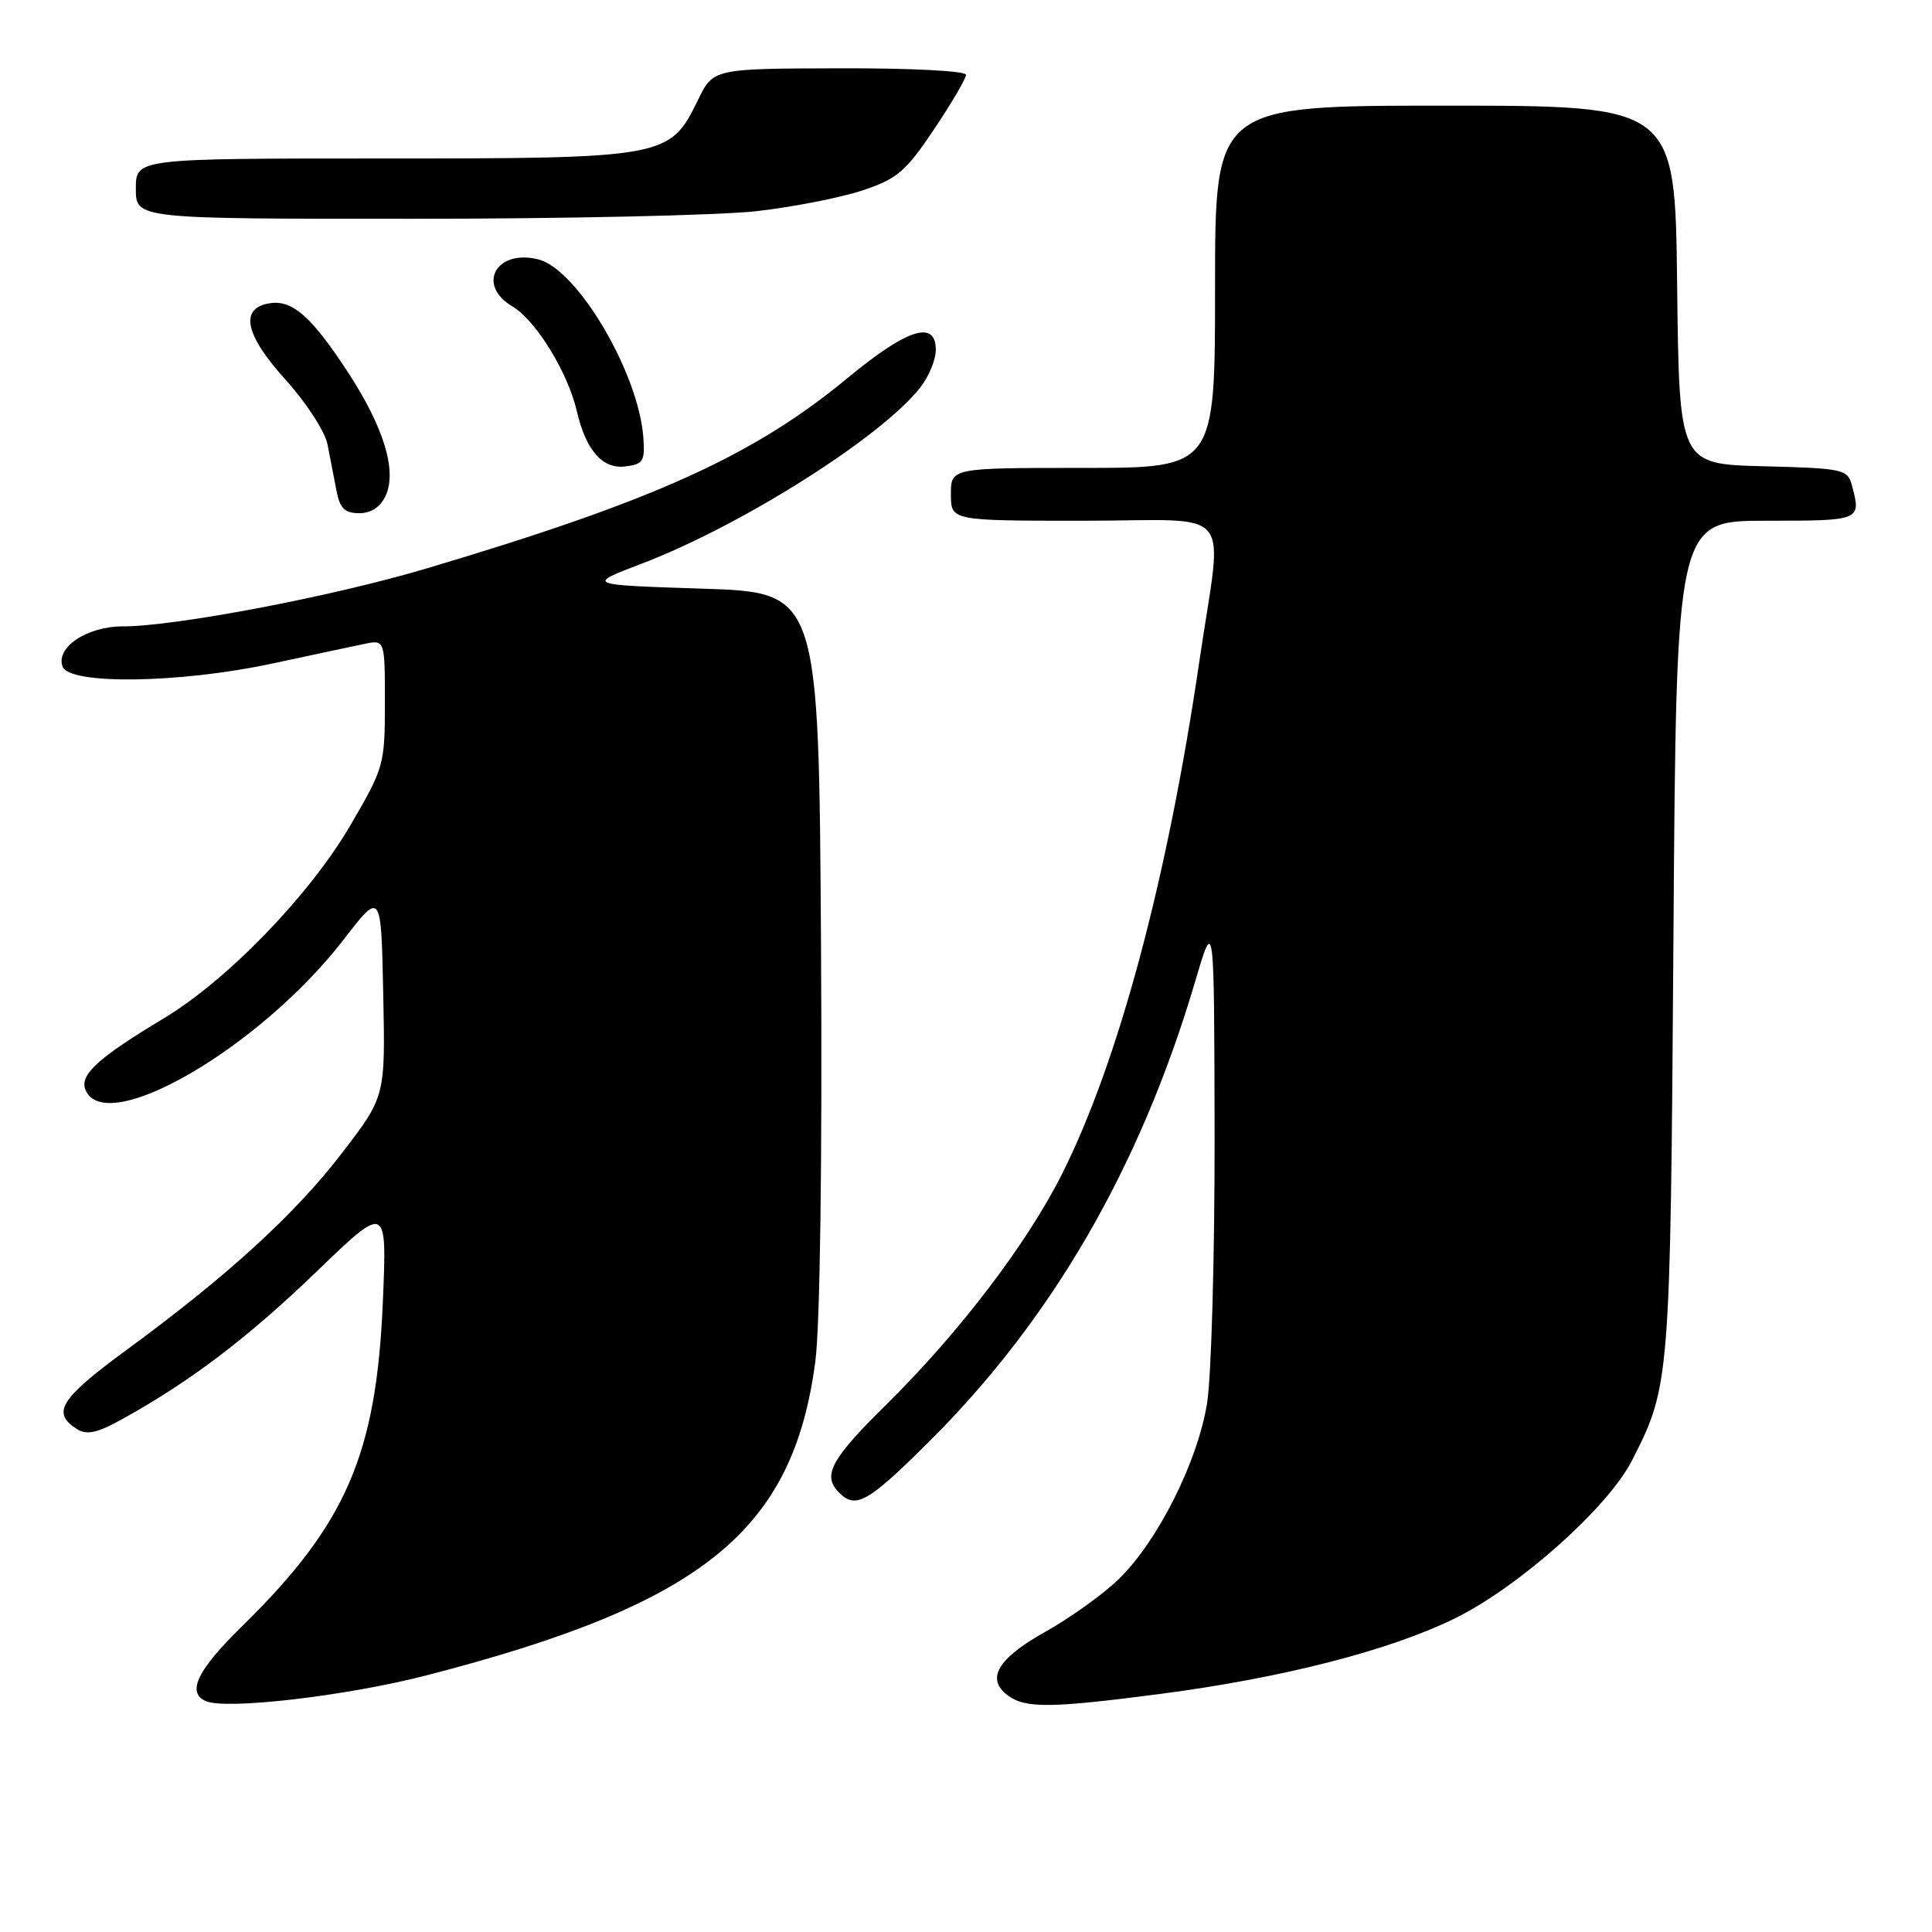 <?xml version="1.0" encoding="UTF-8" standalone="no"?>
<!DOCTYPE svg PUBLIC "-//W3C//DTD SVG 1.1//EN" "http://www.w3.org/Graphics/SVG/1.1/DTD/svg11.dtd" >
<svg xmlns="http://www.w3.org/2000/svg" xmlns:xlink="http://www.w3.org/1999/xlink" version="1.1" viewBox="0 0 256 256">
 <g >
 <path fill="currentColor"
d=" M 56.45 222.01 C 93.12 212.55 105.09 202.90 108.04 180.36 C 108.66 175.63 108.96 153.79 108.79 125.50 C 108.50 78.50 108.50 78.50 93.07 78.00 C 77.65 77.50 77.65 77.50 85.07 74.67 C 98.27 69.63 116.75 57.95 121.93 51.36 C 123.07 49.91 124.00 47.67 124.00 46.37 C 124.00 42.35 120.24 43.54 112.37 50.04 C 99.85 60.40 86.70 66.35 56.46 75.34 C 44.04 79.04 23.24 83.00 16.25 83.00 C 11.51 83.00 7.33 85.81 8.30 88.34 C 9.23 90.76 23.83 90.54 36.00 87.94 C 41.23 86.82 46.74 85.64 48.25 85.33 C 51.00 84.75 51.00 84.75 51.00 93.15 C 51.00 101.33 50.88 101.75 46.37 109.45 C 40.97 118.68 30.07 129.93 21.60 135.00 C 13.08 140.11 10.56 142.40 11.30 144.34 C 13.79 150.84 34.42 138.89 45.50 124.54 C 50.50 118.06 50.50 118.06 50.78 131.67 C 51.06 145.29 51.06 145.29 45.37 152.71 C 39.13 160.86 30.19 169.04 16.69 178.93 C 7.95 185.35 6.79 187.21 10.20 189.36 C 11.51 190.18 12.89 189.88 16.20 188.04 C 25.25 183.03 32.83 177.27 41.89 168.55 C 51.28 159.50 51.28 159.50 50.73 172.50 C 49.87 192.74 45.87 201.96 32.09 215.47 C 26.15 221.29 24.71 224.25 27.25 225.40 C 29.89 226.59 45.87 224.74 56.45 222.01 Z  M 153.70 224.46 C 169.95 222.34 184.13 218.70 192.83 214.42 C 201.29 210.25 213.06 199.76 216.23 193.55 C 221.29 183.66 221.33 183.10 221.74 124.25 C 222.12 69.00 222.12 69.00 234.06 69.00 C 246.63 69.00 246.64 68.99 245.38 64.28 C 244.82 62.18 244.19 62.05 233.64 61.78 C 222.50 61.50 222.50 61.50 222.23 37.75 C 221.96 14.00 221.96 14.00 191.48 14.00 C 161.00 14.00 161.00 14.00 161.00 38.00 C 161.00 62.00 161.00 62.00 143.50 62.00 C 126.00 62.00 126.00 62.00 126.00 65.50 C 126.00 69.00 126.00 69.00 143.50 69.00 C 164.03 69.00 162.01 66.57 158.94 87.50 C 154.69 116.49 148.19 140.73 140.68 155.65 C 136.06 164.81 127.10 176.58 117.58 185.97 C 110.04 193.41 108.91 195.51 111.20 197.80 C 113.38 199.98 114.99 199.08 122.88 191.25 C 139.37 174.92 151.09 154.69 158.39 129.97 C 160.89 121.50 160.89 121.50 160.94 150.50 C 160.96 166.45 160.51 182.41 159.94 185.96 C 158.68 193.73 153.39 204.25 148.21 209.27 C 146.17 211.25 141.80 214.38 138.51 216.22 C 132.15 219.78 130.58 222.49 133.58 224.68 C 135.90 226.38 139.28 226.34 153.70 224.46 Z  M 51.11 65.67 C 52.61 62.37 50.86 56.63 46.16 49.41 C 41.34 42.02 38.80 39.75 35.83 40.17 C 31.69 40.76 32.39 44.30 37.84 50.32 C 40.58 53.35 43.07 57.18 43.40 58.90 C 43.73 60.60 44.26 63.35 44.58 65.00 C 45.03 67.36 45.68 68.00 47.60 68.00 C 49.19 68.00 50.41 67.18 51.11 65.67 Z  M 85.25 58.00 C 84.64 49.45 76.52 35.67 71.32 34.37 C 65.75 32.97 63.10 37.76 67.88 40.59 C 71.00 42.43 75.24 49.33 76.44 54.50 C 77.63 59.65 79.82 62.16 82.81 61.81 C 85.22 61.53 85.47 61.13 85.25 58.00 Z  M 100.26 27.98 C 105.08 27.43 111.38 26.19 114.26 25.24 C 118.87 23.71 120.01 22.74 123.75 17.16 C 126.09 13.67 128.00 10.41 128.00 9.91 C 128.00 9.40 120.67 9.02 111.25 9.05 C 94.50 9.09 94.50 9.09 92.46 13.30 C 88.77 20.88 88.16 21.00 50.75 21.00 C 18.00 21.00 18.00 21.00 18.00 25.00 C 18.00 29.00 18.00 29.00 54.75 28.99 C 74.96 28.99 95.44 28.53 100.26 27.98 Z "/>
</g>
</svg>